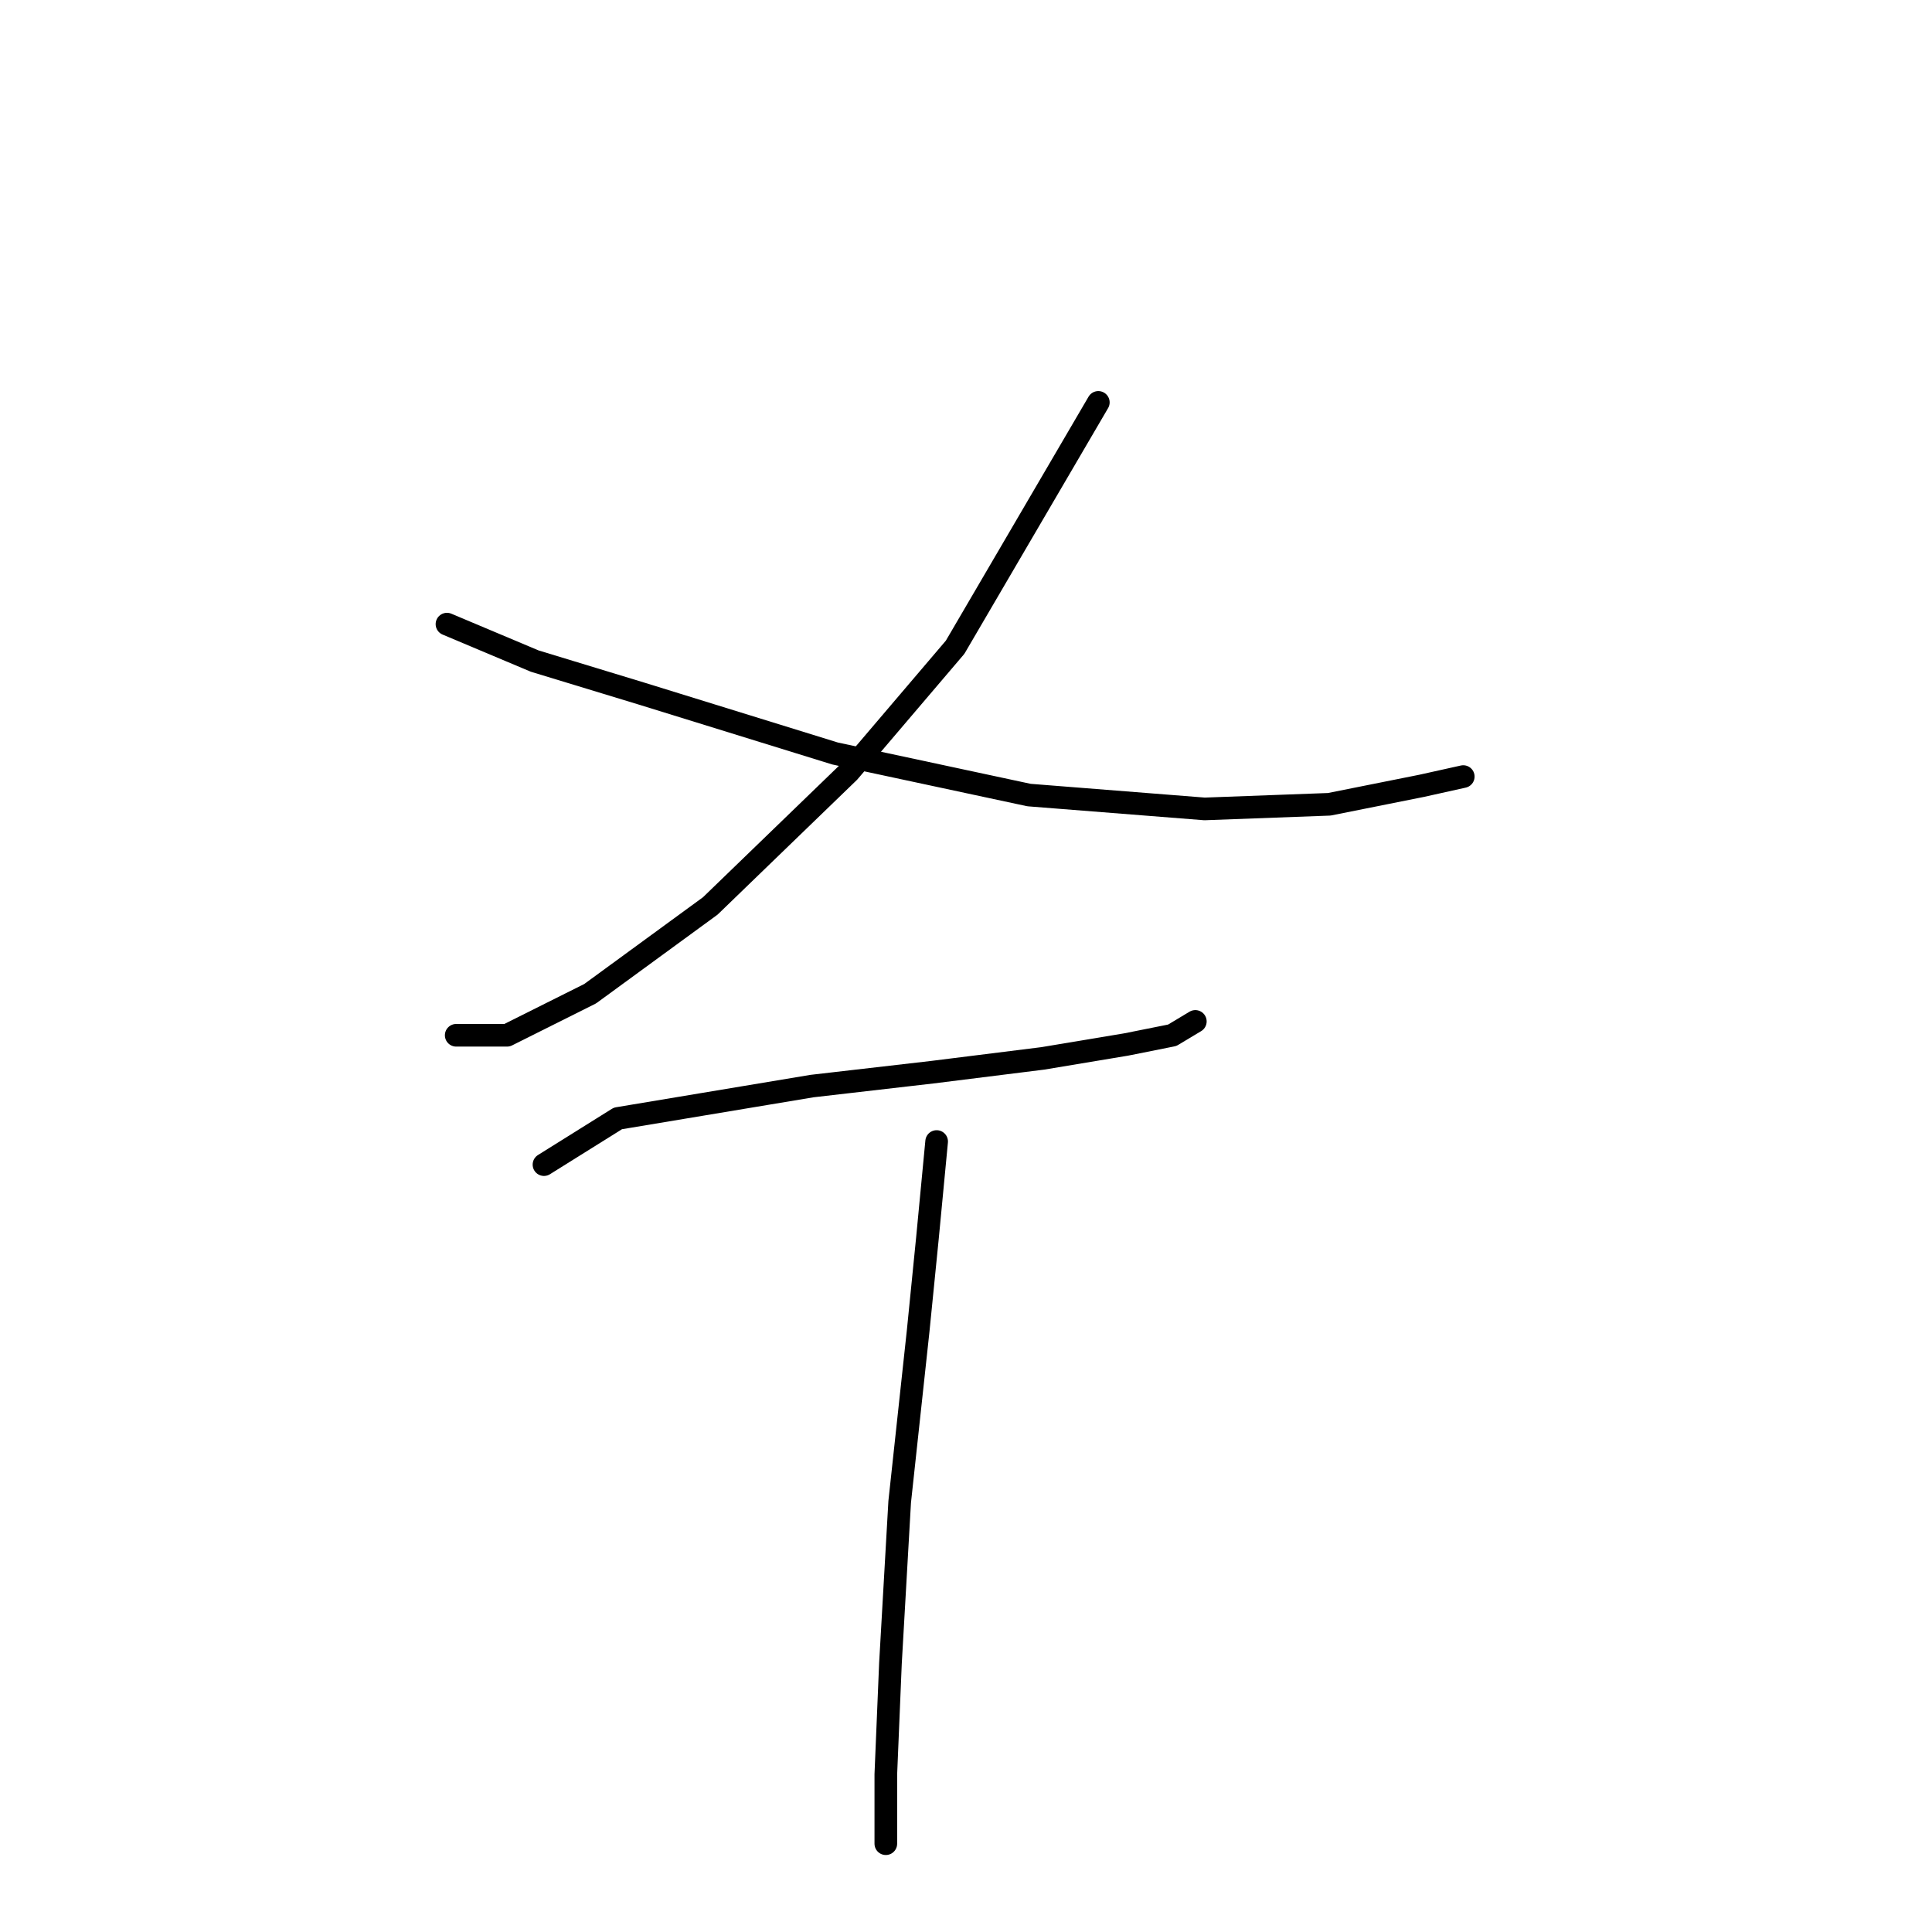<?xml version="1.0" standalone="no"?>
    <svg width="256" height="256" xmlns="http://www.w3.org/2000/svg" version="1.1">
    <polyline stroke="black" stroke-width="3" stroke-linecap="round" fill="transparent" stroke-linejoin="round" points="145.534 53.32 126.558 85.762 112.479 102.289 94.116 120.04 78.201 131.67 67.183 137.179 60.45 137.179 60.45 137.179 " />
        <polyline stroke="black" stroke-width="3" stroke-linecap="round" fill="transparent" stroke-linejoin="round" points="59.226 82.701 70.856 87.598 84.934 91.883 110.643 99.84 136.352 105.349 159.612 107.186 176.139 106.573 188.381 104.125 193.89 102.901 193.89 102.901 " />
        <polyline stroke="black" stroke-width="3" stroke-linecap="round" fill="transparent" stroke-linejoin="round" points="72.08 154.318 81.874 148.197 92.892 146.361 107.582 143.912 123.497 142.076 138.188 140.24 149.206 138.403 155.327 137.179 158.388 135.343 158.388 135.343 " />
        <polyline stroke="black" stroke-width="3" stroke-linecap="round" fill="transparent" stroke-linejoin="round" points="124.11 151.258 122.885 164.112 121.661 176.354 119.213 199.003 117.988 220.427 117.376 235.117 117.376 242.463 117.376 244.299 117.376 244.299 " />
        </svg>